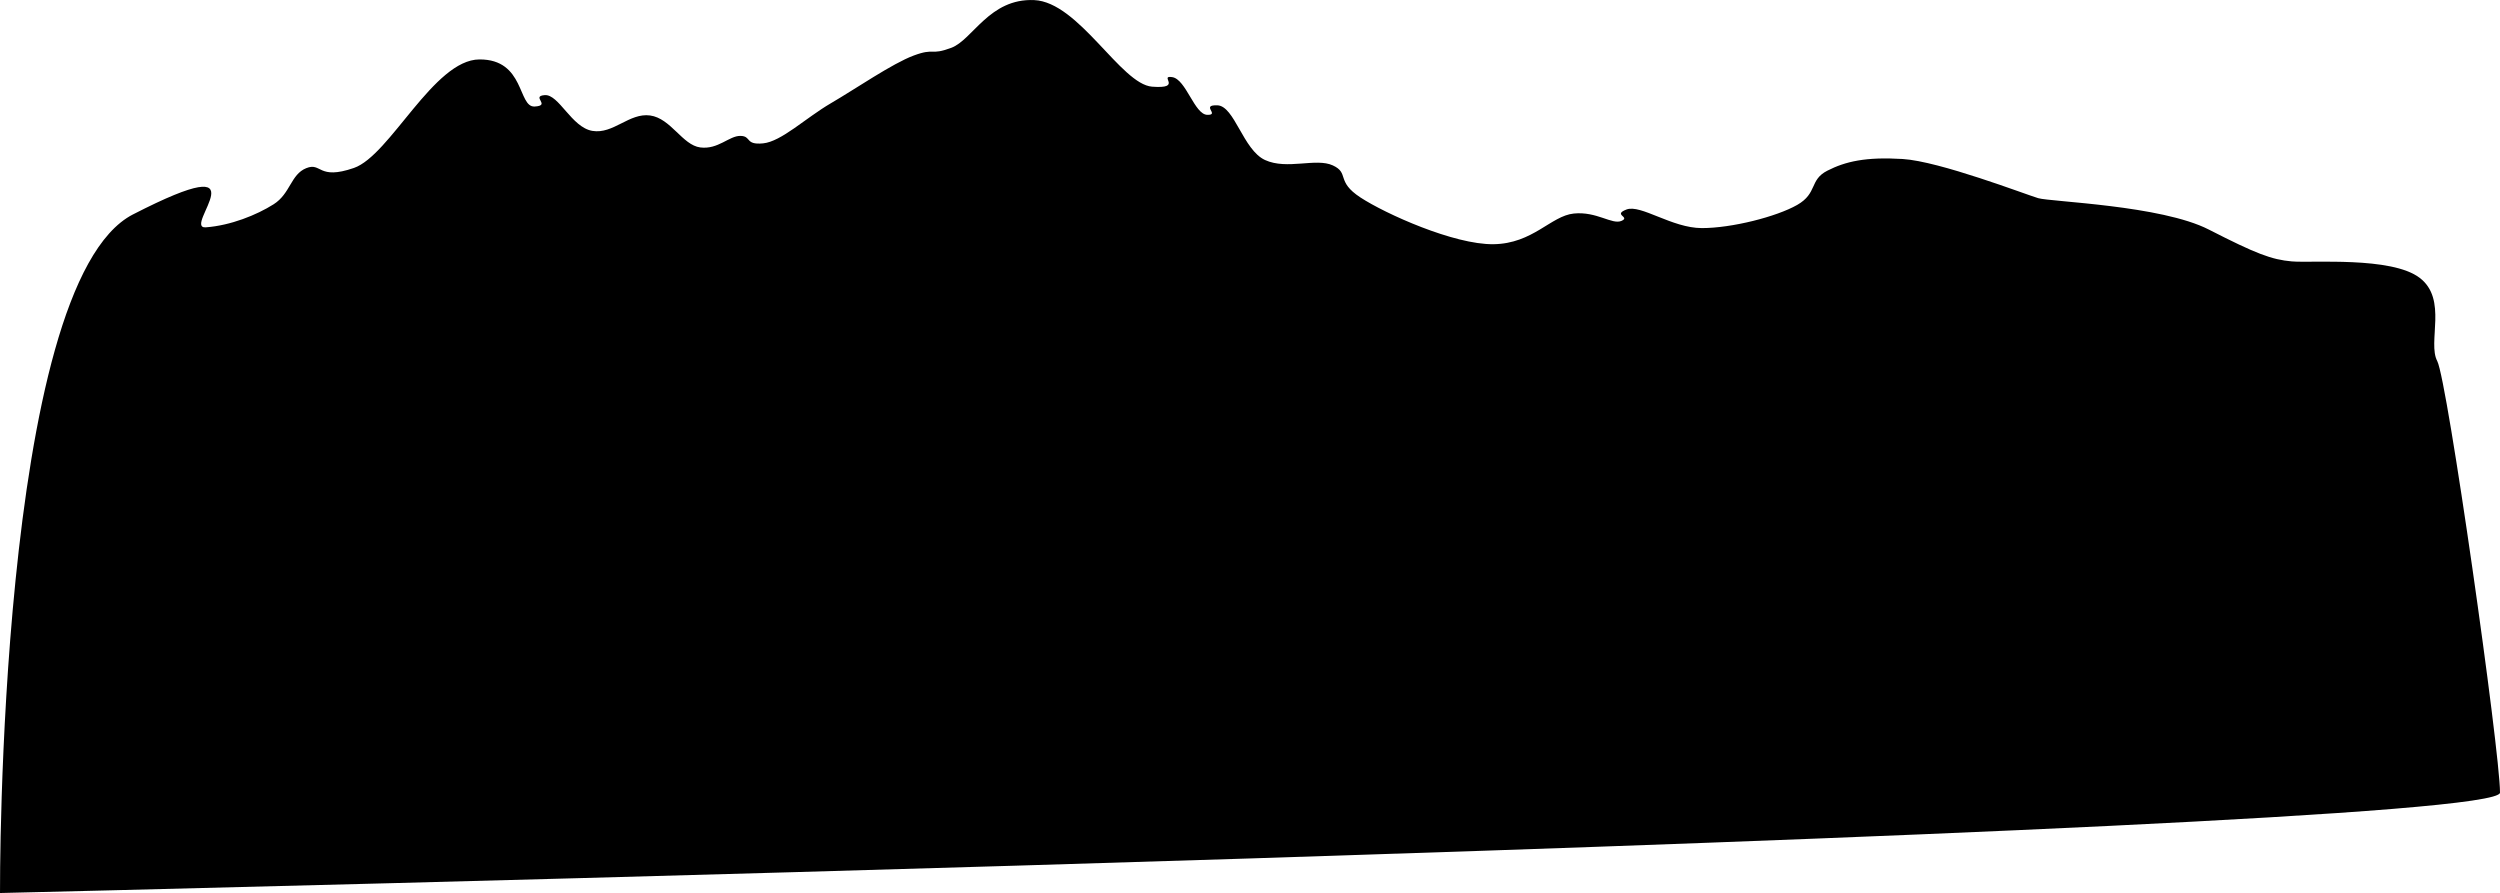<?xml version="1.0" encoding="UTF-8" standalone="no"?>
<!-- Created with Inkscape (http://www.inkscape.org/) -->

<svg
   width="211.115mm"
   height="75.412mm"
   viewBox="0 0 211.115 75.412"
   version="1.1"
   id="svg1"
   xml:space="preserve"
   xmlns:inkscape="http://www.inkscape.org/namespaces/inkscape"
   xmlns:sodipodi="http://sodipodi.sourceforge.net/DTD/sodipodi-0.dtd"
   xmlns="http://www.w3.org/2000/svg"
   xmlns:svg="http://www.w3.org/2000/svg"><sodipodi:namedview
     id="namedview1"
     pagecolor="#ffffff"
     bordercolor="#000000"
     borderopacity="0.25"
     inkscape:showpageshadow="2"
     inkscape:pageopacity="0.0"
     inkscape:pagecheckerboard="0"
     inkscape:deskcolor="#d1d1d1"
     inkscape:document-units="mm"
     inkscape:zoom="1.654314"
     inkscape:cx="271.71384"
     inkscape:cy="474.2147"
     inkscape:window-width="3840"
     inkscape:window-height="2071"
     inkscape:window-x="-9"
     inkscape:window-y="-9"
     inkscape:window-maximized="1"
     inkscape:current-layer="layer1" /><defs
     id="defs1" /><g
     inkscape:label="Layer 1"
     inkscape:groupmode="layer"
     id="layer1"
     transform="translate(-9.436,-66.93)"><path
       style="display:inline;opacity:1;fill:#000000;fill-opacity:1;stroke-width:2.072;paint-order:markers stroke fill"
       d="m 20.67,85.035 c 11.472,-5.892 4.058,1.244 6.147,1.092 2.089,-0.153 4.296,-1.042 5.723,-1.945 1.427,-0.903 1.442,-2.523 2.756,-3.051 1.313,-0.529 0.976,1.039 4.027,-0.018 3.051,-1.057 6.743,-9.145 10.598,-9.164 3.855,-0.02 3.235,4.056 4.663,3.977 1.428,-0.079 -0.35,-0.869 0.848,-0.963 1.198,-0.095 2.264,2.723 4.027,3.02 1.764,0.297 3.118,-1.542 4.875,-1.302 1.757,0.24 2.731,2.508 4.239,2.7 1.508,0.192 2.44,-0.992 3.391,-0.975 0.951,0.017 0.363,0.78 1.908,0.631 1.545,-0.149 3.604,-2.148 5.723,-3.385 2.119,-1.237 5.188,-3.356 6.995,-4.03 1.807,-0.674 1.373,0.02 3.179,-0.654 1.807,-0.674 3.216,-4.193 6.995,-4.03 3.778,0.163 7.321,7.108 9.962,7.312 2.641,0.204 0.524,-0.982 1.696,-0.807 1.172,0.175 1.879,3.164 2.967,3.185 1.088,0.021 -0.602,-0.849 0.848,-0.804 1.449,0.045 2.166,3.766 4.027,4.62 1.861,0.854 4.298,-0.204 5.723,0.454 1.425,0.658 0.235,1.334 2.332,2.708 2.097,1.374 7.9,3.991 11.234,3.947 3.334,-0.044 4.849,-2.393 6.783,-2.59 1.934,-0.197 3.238,0.966 4.027,0.621 0.789,-0.345 -0.775,-0.504 0.424,-0.962 1.199,-0.458 3.834,1.567 6.359,1.57 2.525,0.004 6.318,-0.964 8.055,-1.956 1.737,-0.992 1.011,-2.109 2.544,-2.89 1.533,-0.782 3.243,-1.179 6.359,-0.989 3.116,0.19 10.386,2.992 11.446,3.307 1.06,0.315 10.386,0.593 14.413,2.653 4.027,2.061 5.299,2.535 6.995,2.687 1.696,0.152 8.424,-0.43 10.81,1.39 2.386,1.82 0.636,5.435 1.484,7.03 0.848,1.596 5.299,32.923 5.299,36.441 0,3.519 -211.115,8.477 -211.115,8.477 0,0 -0.238,-51.416 11.234,-57.308 z"
       id="path3"
       sodipodi:nodetypes="zzzzzzzzzzzzzzzzzzzzzzzzzzzzzzzzzzzzzscz" /></g></svg>
